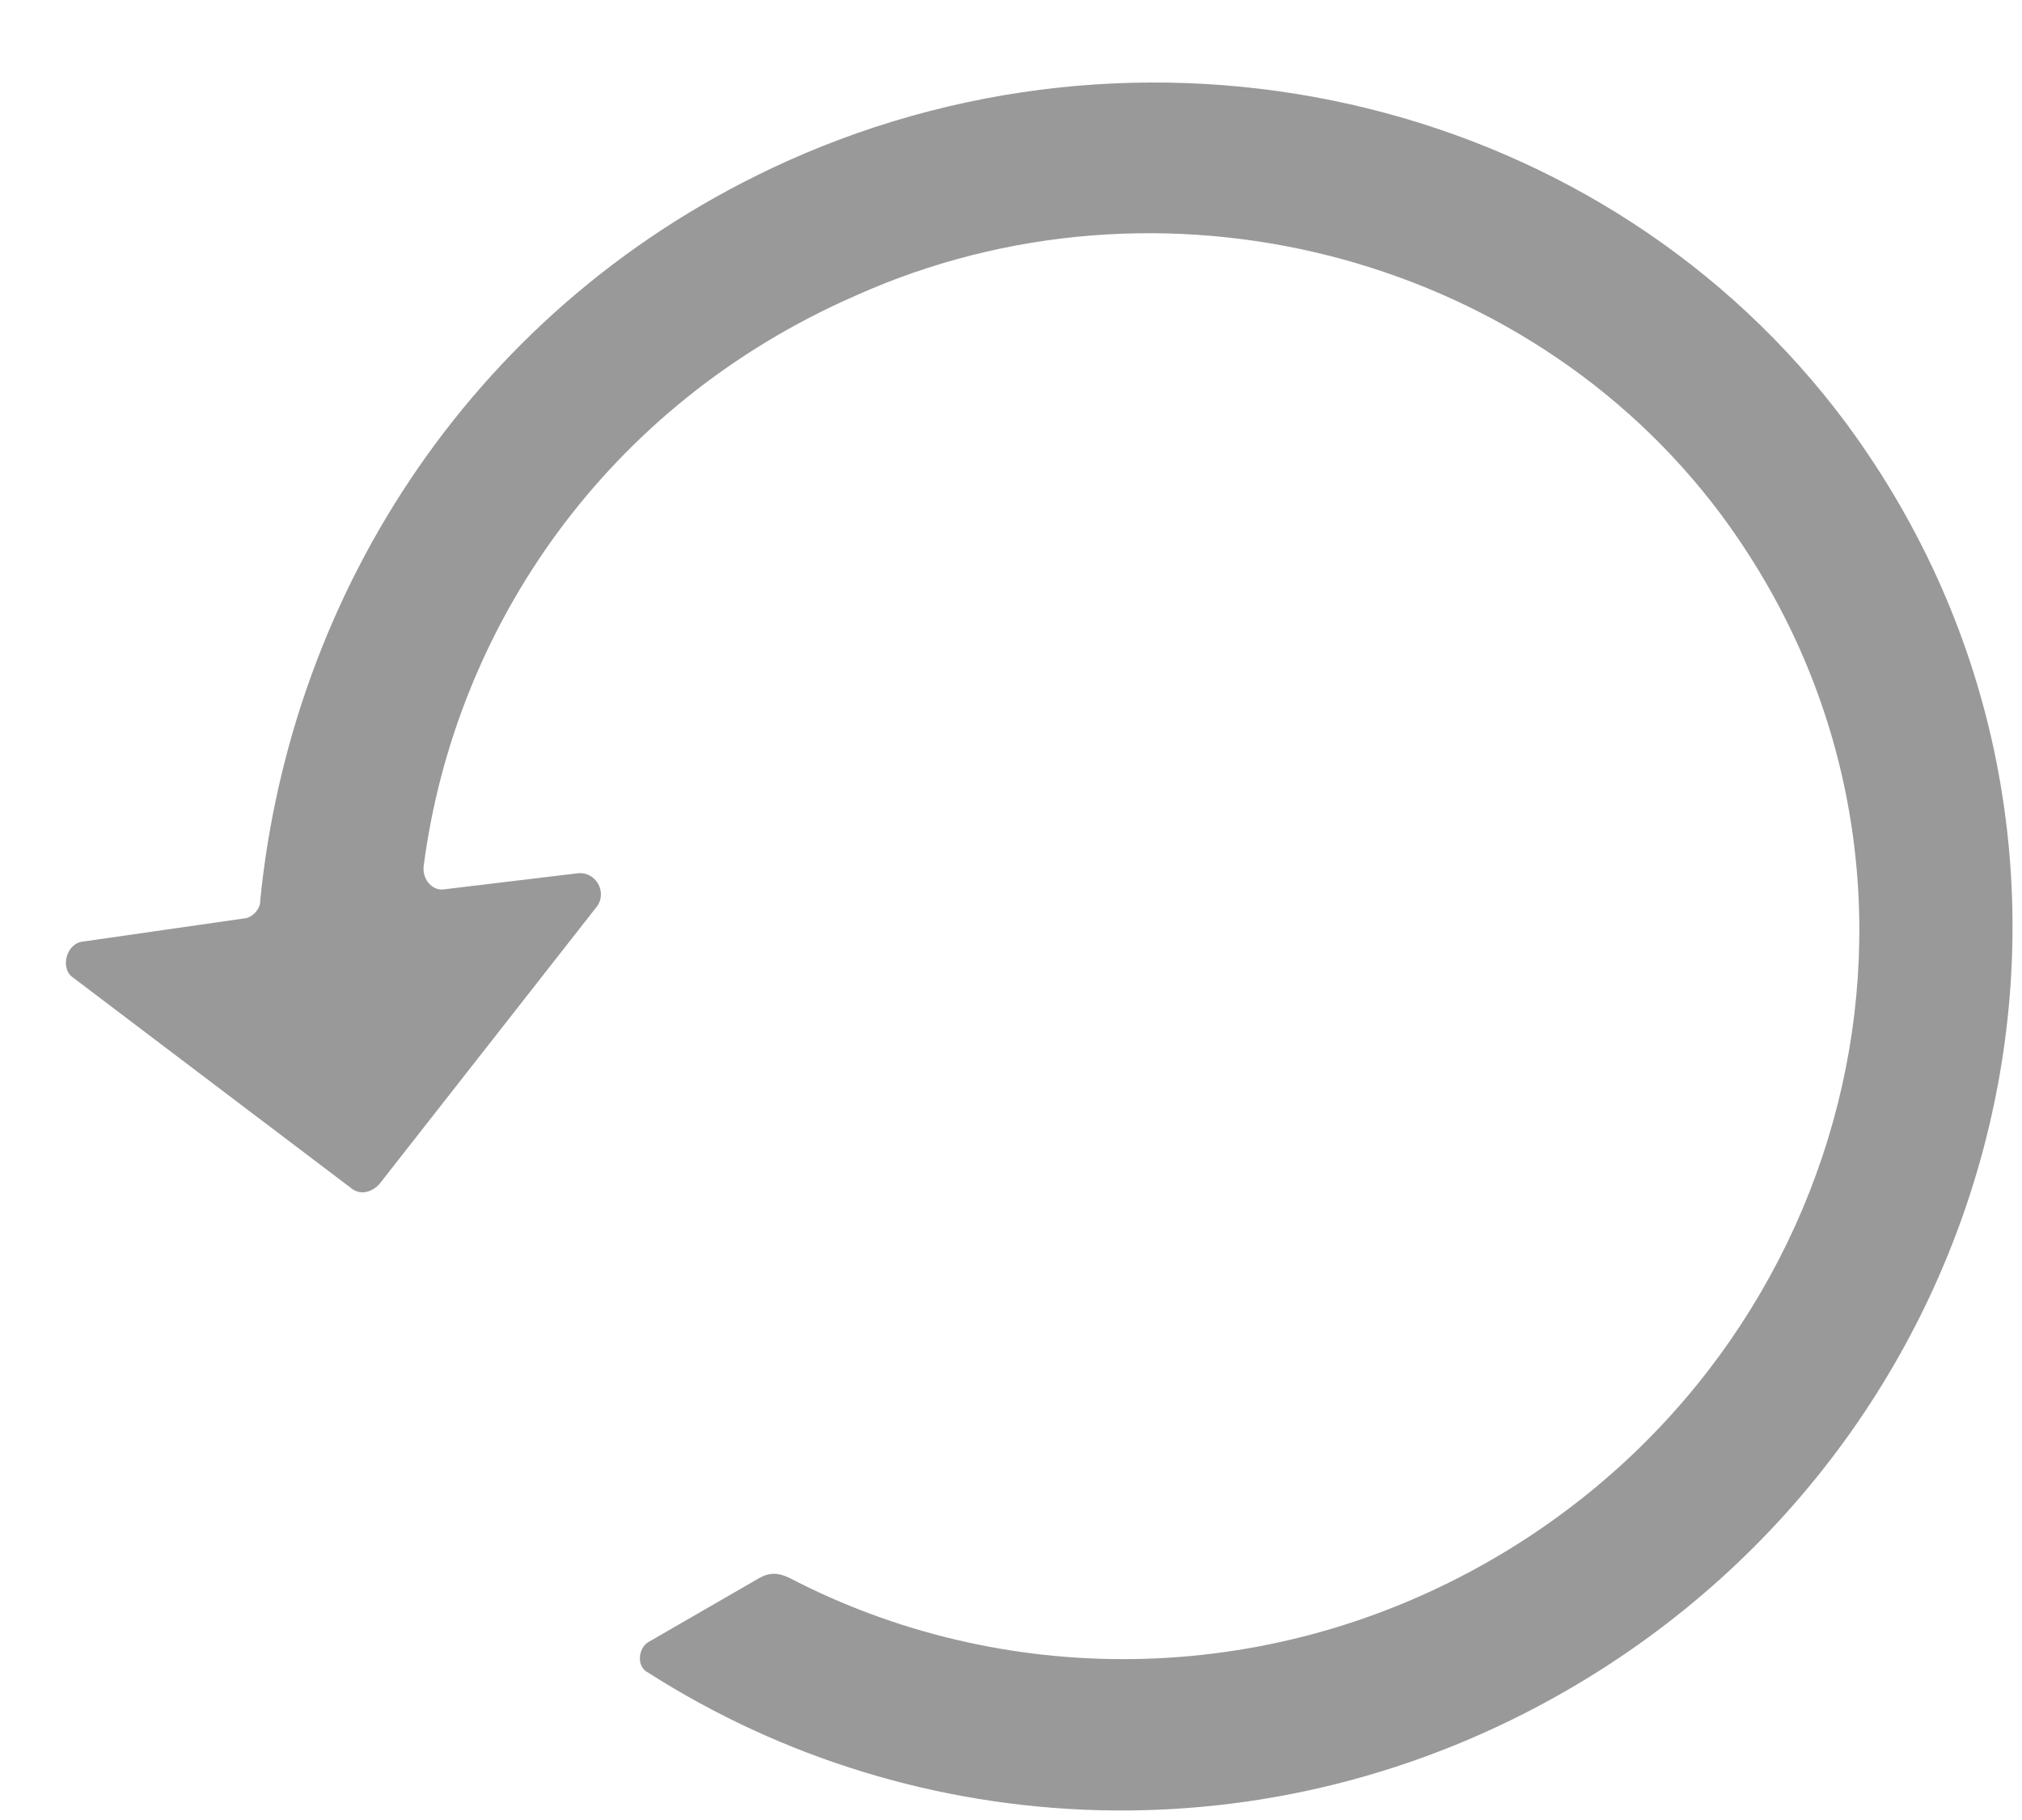<svg width="20px" height="18px" viewBox="0 0 20 18" version="1.1" xmlns="http://www.w3.org/2000/svg" xmlns:xlink="http://www.w3.org/1999/xlink">
    <!-- Generator: Sketch 51.1 (57501) - http://www.bohemiancoding.com/sketch -->
    <desc>Created with Sketch.</desc>
    <defs></defs>
    <g id="Page-1" stroke="none" stroke-width="1" fill="none" fill-rule="evenodd" opacity="0.4">
        <g id="Recommender-familiarity" transform="translate(-1267, -23)" fill="#000000" fill-rule="nonzero">
            <g id="Top-nav">
                <g id="Group" transform="translate(1265, 20)">
                    <g id="noun_174816_cc" transform="translate(12.799, 12.616) scale(-1, 1) rotate(-330) translate(-12.799, -12.616) translate(3.299, 4.116)">
                        <path d="M8.981,15.509 C4.747,15.509 1.352,11.932 1.847,7.684 C2.229,4.479 4.899,1.871 8.18,1.536 C10.85,1.238 13.253,2.393 14.703,4.293 C14.779,4.405 14.741,4.554 14.627,4.591 L13.406,5.113 C13.253,5.187 13.253,5.411 13.406,5.486 L16.648,6.79 C16.763,6.827 16.877,6.79 16.915,6.678 L18.251,3.511 C18.327,3.362 18.136,3.175 17.984,3.25 L16.496,3.846 C16.42,3.883 16.305,3.846 16.267,3.771 C14.474,1.275 11.46,-0.29 8.104,0.045 C4.06,0.455 0.779,3.585 0.322,7.535 C-0.251,12.64 3.831,17 8.981,17 C12.376,17 15.313,15.1 16.763,12.305 C16.839,12.193 16.725,12.044 16.61,12.044 L15.351,12.044 C15.237,12.044 15.161,12.081 15.084,12.193 C13.826,14.168 11.575,15.509 8.981,15.509 Z" id="Shape"></path>
                    </g>
                </g>
            </g>
        </g>
    </g>
</svg>
